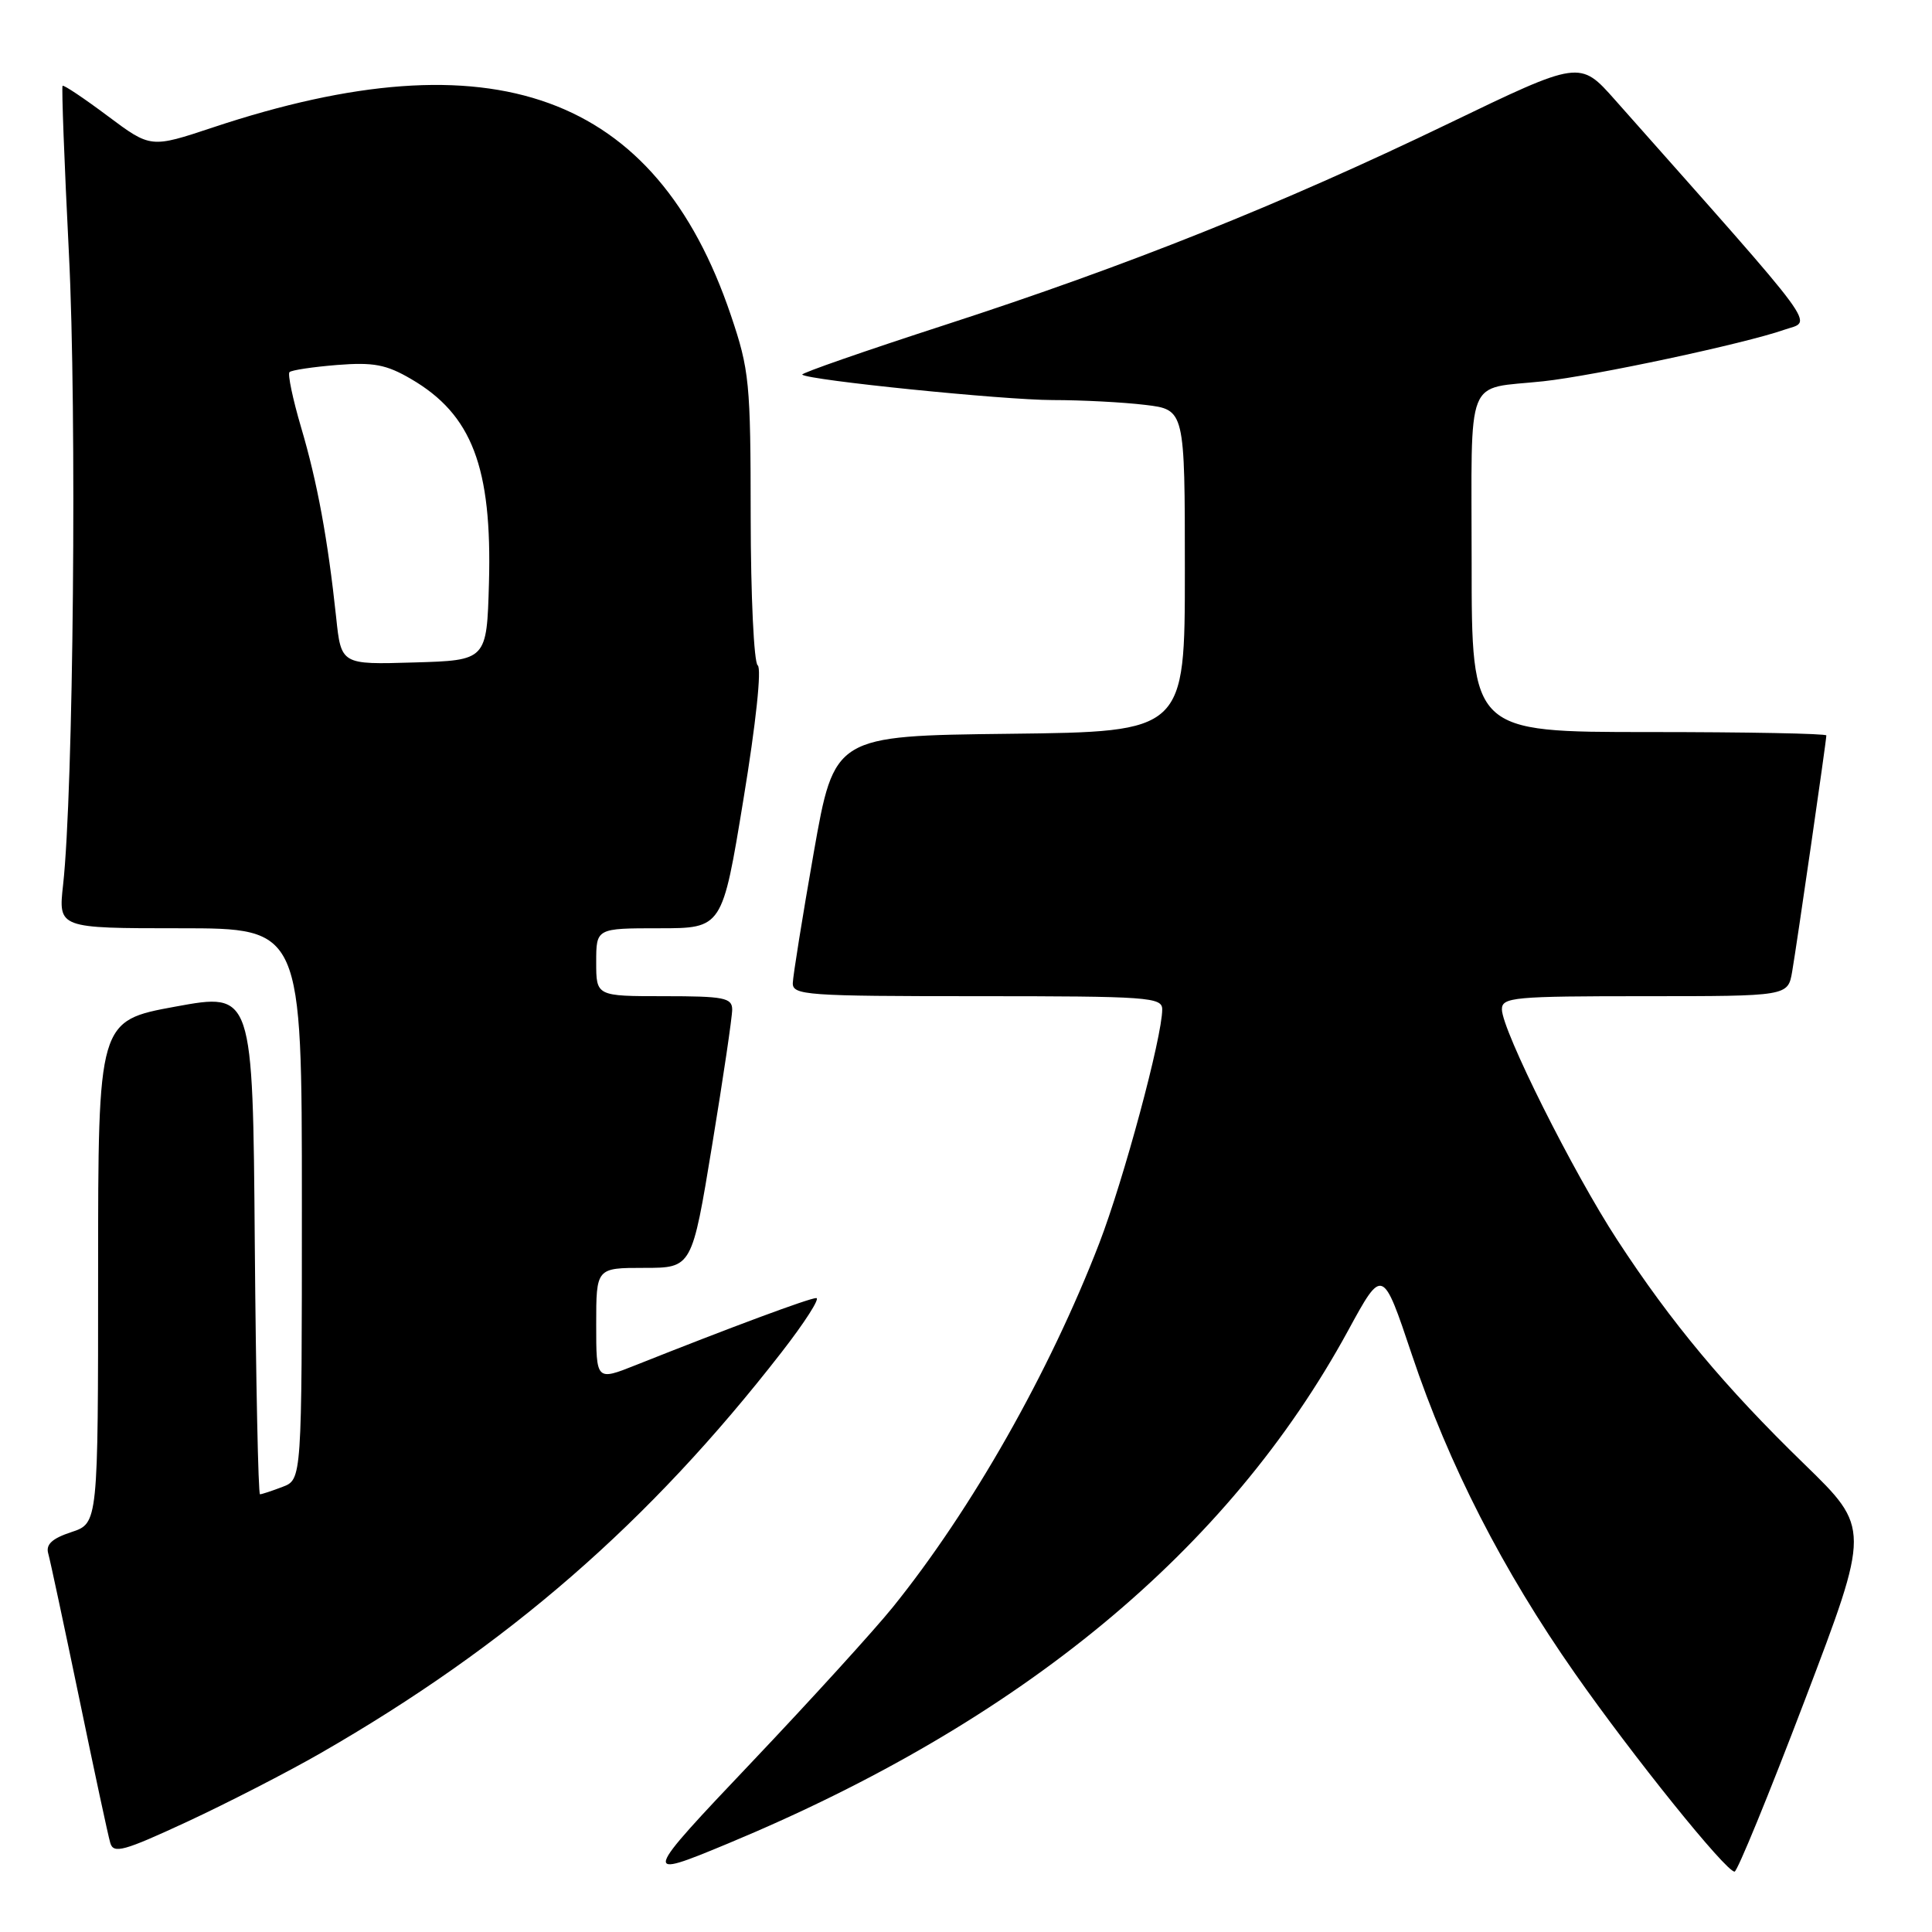 <?xml version="1.0" encoding="UTF-8" standalone="no"?>
<!DOCTYPE svg PUBLIC "-//W3C//DTD SVG 1.1//EN" "http://www.w3.org/Graphics/SVG/1.1/DTD/svg11.dtd" >
<svg xmlns="http://www.w3.org/2000/svg" xmlns:xlink="http://www.w3.org/1999/xlink" version="1.1" viewBox="0 0 256 256">
 <g >
 <path fill="currentColor"
d=" M 96.50 244.26 C 135.36 228.09 162.77 205.42 178.63 176.31 C 183.20 167.92 183.20 167.92 187.09 179.53 C 191.98 194.12 199.11 208.05 208.67 221.71 C 216.39 232.74 228.68 248.00 229.84 248.00 C 230.20 248.00 234.40 237.76 239.16 225.25 C 247.82 202.50 247.82 202.50 239.08 194.00 C 228.55 183.77 221.46 175.28 214.29 164.29 C 208.43 155.32 199.04 136.54 199.01 133.75 C 199.00 132.14 200.56 132.00 217.95 132.00 C 236.91 132.00 236.91 132.00 237.47 128.75 C 238.09 125.16 242.00 98.15 242.00 97.45 C 242.00 97.20 231.43 97.00 218.50 97.00 C 195.00 97.00 195.00 97.00 195.00 74.57 C 195.00 49.13 194.01 51.65 204.50 50.52 C 211.26 49.79 231.16 45.54 236.41 43.70 C 240.19 42.38 241.90 44.71 214.00 13.24 C 209.34 7.98 209.34 7.98 191.92 16.38 C 169.67 27.11 149.48 35.18 125.23 43.05 C 114.63 46.49 106.12 49.45 106.30 49.64 C 107.04 50.37 132.90 53.00 139.49 53.01 C 143.35 53.01 148.86 53.30 151.75 53.65 C 157.00 54.28 157.00 54.28 157.00 75.62 C 157.00 96.96 157.00 96.96 133.77 97.23 C 110.55 97.50 110.55 97.50 107.82 113.00 C 106.32 121.53 105.08 129.29 105.05 130.25 C 105.00 131.87 106.81 132.00 129.50 132.00 C 152.17 132.00 154.00 132.13 154.00 133.75 C 154.00 137.41 148.89 156.35 145.65 164.76 C 139.04 181.87 128.76 199.99 118.31 212.95 C 115.85 216.00 107.48 225.20 99.72 233.38 C 85.01 248.88 84.96 249.06 96.50 244.26 Z  M 42.50 232.29 C 67.29 218.04 86.03 201.74 103.53 179.22 C 106.62 175.25 108.70 172.00 108.16 172.00 C 107.25 172.00 96.81 175.88 84.25 180.88 C 79.00 182.97 79.00 182.97 79.00 175.49 C 79.00 168.00 79.00 168.00 85.35 168.00 C 91.69 168.00 91.69 168.00 94.36 151.75 C 95.83 142.81 97.03 134.71 97.02 133.75 C 97.00 132.21 95.90 132.00 88.00 132.00 C 79.00 132.00 79.00 132.00 79.00 127.50 C 79.00 123.00 79.00 123.00 87.35 123.00 C 95.71 123.00 95.71 123.00 98.51 105.91 C 100.17 95.85 100.94 88.55 100.40 88.16 C 99.90 87.80 99.48 78.95 99.47 68.50 C 99.46 50.66 99.30 49.03 96.84 41.76 C 86.89 12.36 65.33 4.54 28.23 16.88 C 19.97 19.63 19.97 19.63 14.27 15.37 C 11.13 13.02 8.44 11.22 8.29 11.37 C 8.15 11.52 8.52 21.51 9.13 33.57 C 10.20 54.70 9.73 104.89 8.36 117.25 C 7.72 123.00 7.72 123.00 23.86 123.00 C 40.00 123.00 40.00 123.00 40.00 159.52 C 40.00 196.05 40.00 196.05 37.43 197.02 C 36.02 197.56 34.68 198.00 34.45 198.00 C 34.22 198.00 33.91 183.04 33.76 164.75 C 33.50 131.50 33.50 131.50 23.25 133.38 C 13.00 135.26 13.00 135.26 13.00 168.55 C 13.00 201.84 13.00 201.84 9.46 203.01 C 6.91 203.85 6.05 204.64 6.39 205.84 C 6.65 206.75 8.49 215.38 10.49 225.00 C 12.48 234.62 14.33 243.26 14.61 244.19 C 15.03 245.67 16.37 245.30 24.80 241.39 C 30.13 238.91 38.10 234.82 42.50 232.29 Z  M 44.54 81.78 C 43.44 71.47 42.05 63.90 39.90 56.64 C 38.79 52.87 38.10 49.57 38.36 49.31 C 38.63 49.04 41.47 48.62 44.67 48.36 C 49.49 47.98 51.19 48.30 54.47 50.22 C 62.54 54.92 65.21 61.91 64.79 77.24 C 64.50 87.50 64.50 87.50 54.85 87.78 C 45.20 88.07 45.20 88.07 44.54 81.78 Z "/>
</g>
</svg>